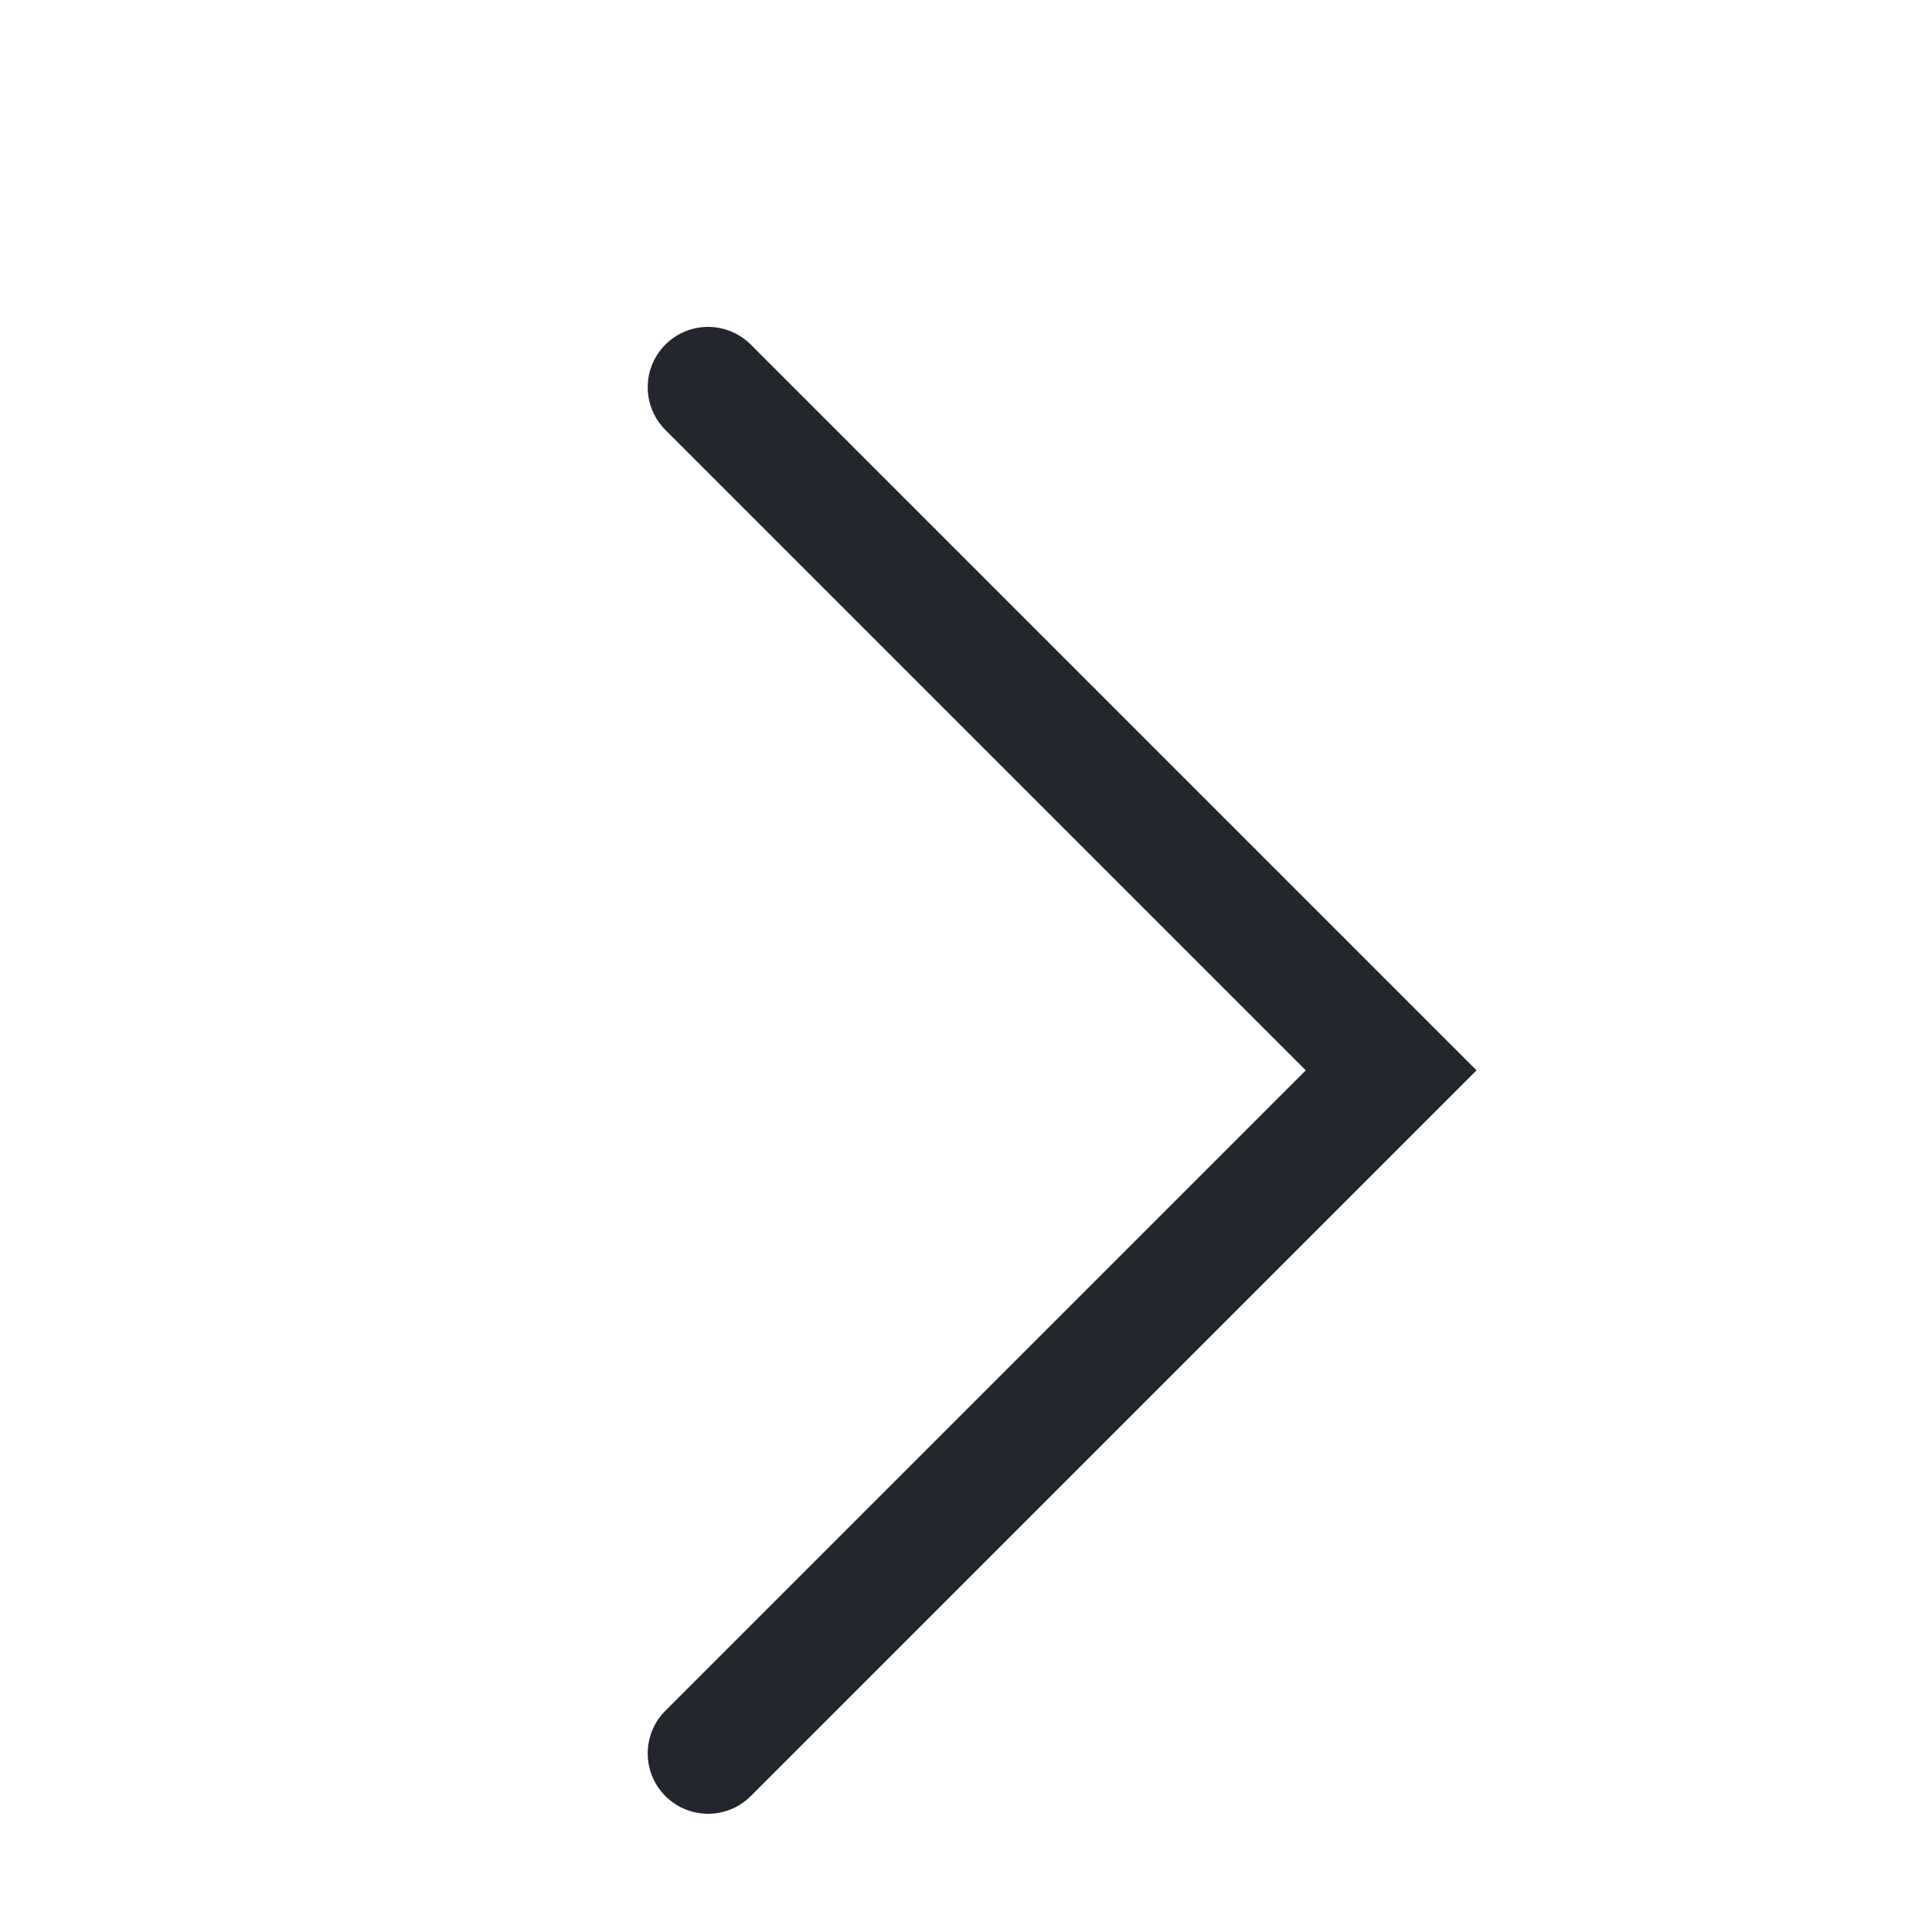 <?xml version="1.0" encoding="UTF-8"?>
<svg width="16px" height="16px" viewBox="0 0 16 16" version="1.1" xmlns="http://www.w3.org/2000/svg" xmlns:xlink="http://www.w3.org/1999/xlink">
    <!-- Generator: Sketch 53.1 (72631) - https://sketchapp.com -->
    <title>yjt</title>
    <desc>Created with Sketch.</desc>
    <g id="页面-1" stroke="none" stroke-width="1" fill="none" fill-rule="evenodd" stroke-linecap="round">
        <g id="借款详情" transform="translate(-285, -193)" stroke="#23262C">
            <g id="yjt-2" transform="translate(285, 193)">
                <polyline id="yjt" transform="translate(5.864, 8.864) rotate(-315) translate(-5.864, -8.864) " points="1.864 4.864 9.864 4.864 9.864 12.864"></polyline>
            </g>
        </g>
    </g>
</svg>